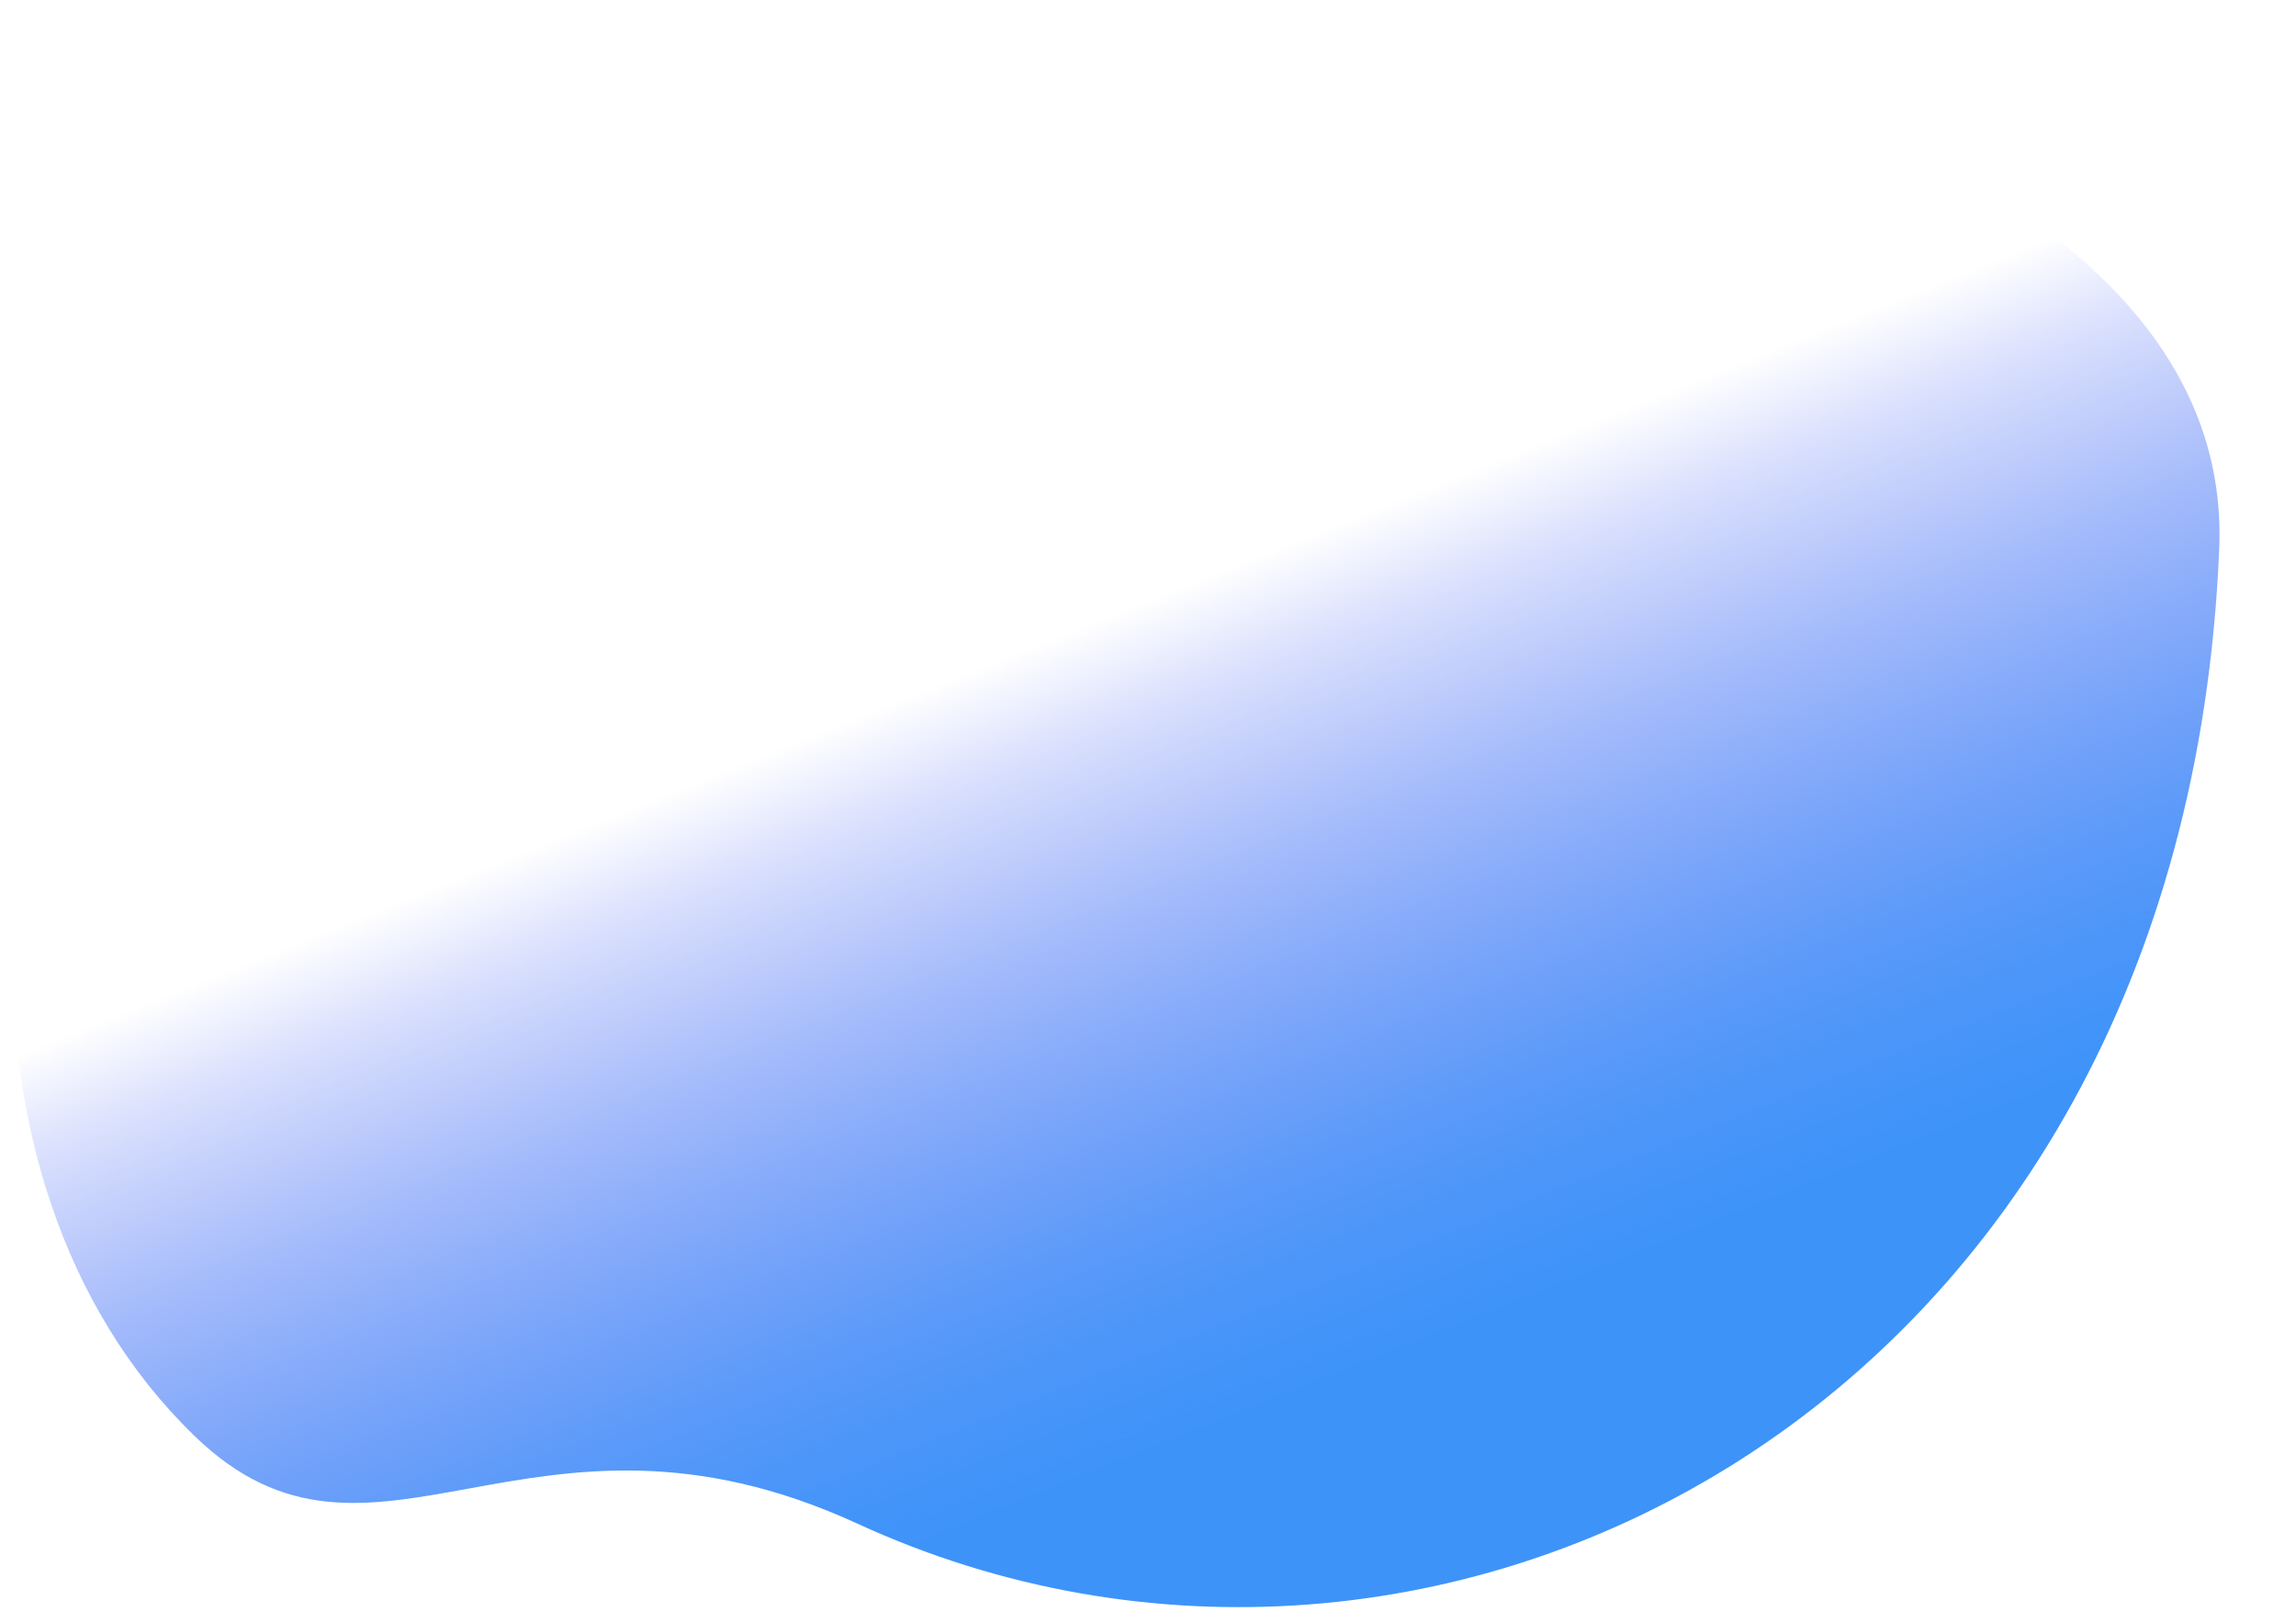 <svg id="Layer_1" data-name="Layer 1" xmlns="http://www.w3.org/2000/svg" xmlns:xlink="http://www.w3.org/1999/xlink" viewBox="0 0 383.39 271.01"><defs><linearGradient id="linear-gradient" x1="6896.88" y1="70.68" x2="6956.65" y2="-83.79" gradientTransform="matrix(-1.03, -0.01, 0.09, 1.06, 7341.74, 226.95)" gradientUnits="userSpaceOnUse"><stop offset="0.06" stop-color="#3e93f9"/><stop offset="0.12" stop-color="#3d90f9" stop-opacity="0.96"/><stop offset="0.23" stop-color="#3b88f8" stop-opacity="0.86"/><stop offset="0.36" stop-color="#387af7" stop-opacity="0.69"/><stop offset="0.52" stop-color="#3368f6" stop-opacity="0.46"/><stop offset="0.7" stop-color="#2d51f5" stop-opacity="0.17"/><stop offset="0.79" stop-color="#2a43f4" stop-opacity="0"/></linearGradient></defs><title>bubbles</title><path d="M370.57,91.56c-5.88,144.21-131.19,207.07-227.4,162.83C88.34,229.18,62.35,268.8,32.41,239.68c-44-42.75-37.89-125.43,3-183C96.36-29.18,374.82-12.49,370.57,91.56Z" style="fill:url(#linear-gradient)"/></svg>